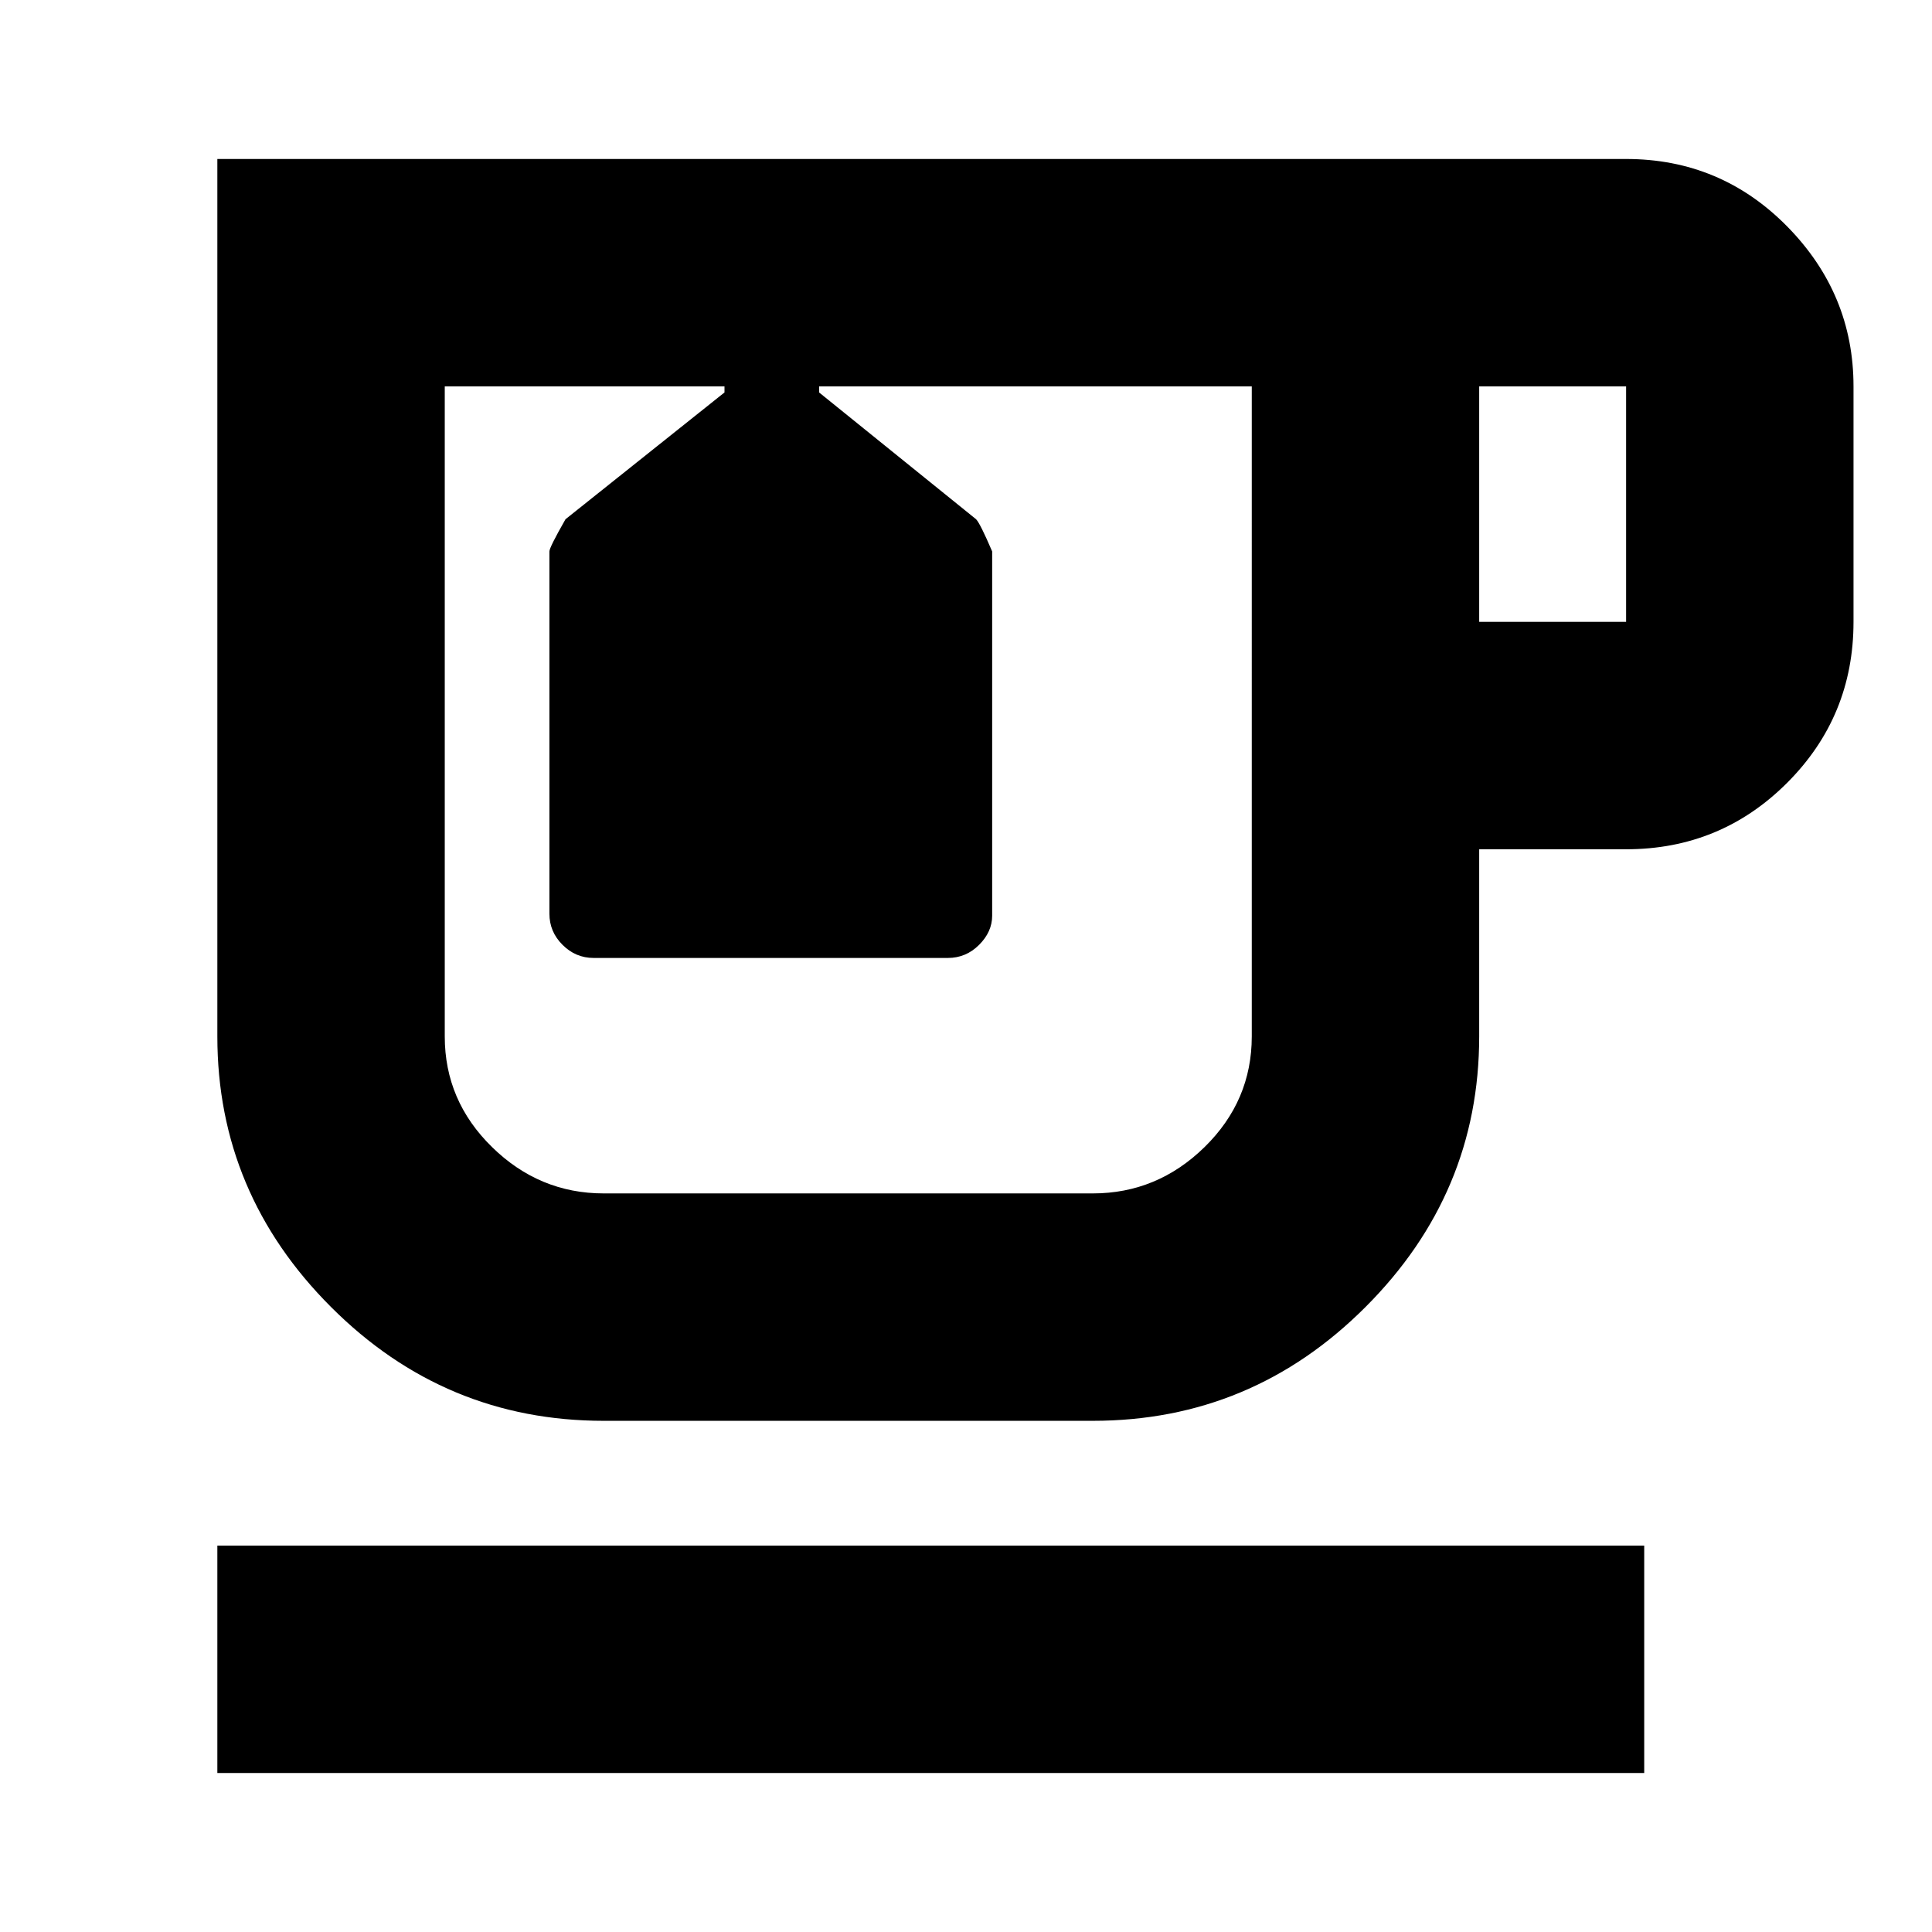 <svg xmlns="http://www.w3.org/2000/svg" height="24" width="24"><path d="M2.7 22.025V19.2h17.725v2.825Zm4.8-4.375q-1.975 0-3.387-1.413Q2.7 14.825 2.7 12.875v-10.9h17.5q1.175 0 2 .837.825.838.825 1.988v2.925q0 1.175-.825 2t-2 .825h-1.825v2.325q0 1.95-1.413 3.362-1.412 1.413-3.387 1.413Zm10.875-9.925H20.2V4.8h-1.825ZM7.5 14.825h6.075q.8 0 1.388-.575.587-.575.587-1.375V4.8h-5.375v.075l1.95 1.575q.05.05.2.4v4.525q0 .2-.162.362-.163.163-.388.163h-4.4q-.225 0-.387-.163-.163-.162-.163-.387v-4.5q0-.05.2-.4L9 4.875V4.8H5.525v8.075q0 .8.588 1.375.587.575 1.387.575Zm3.025-5ZM9 4.8h1.175Z"/></svg>